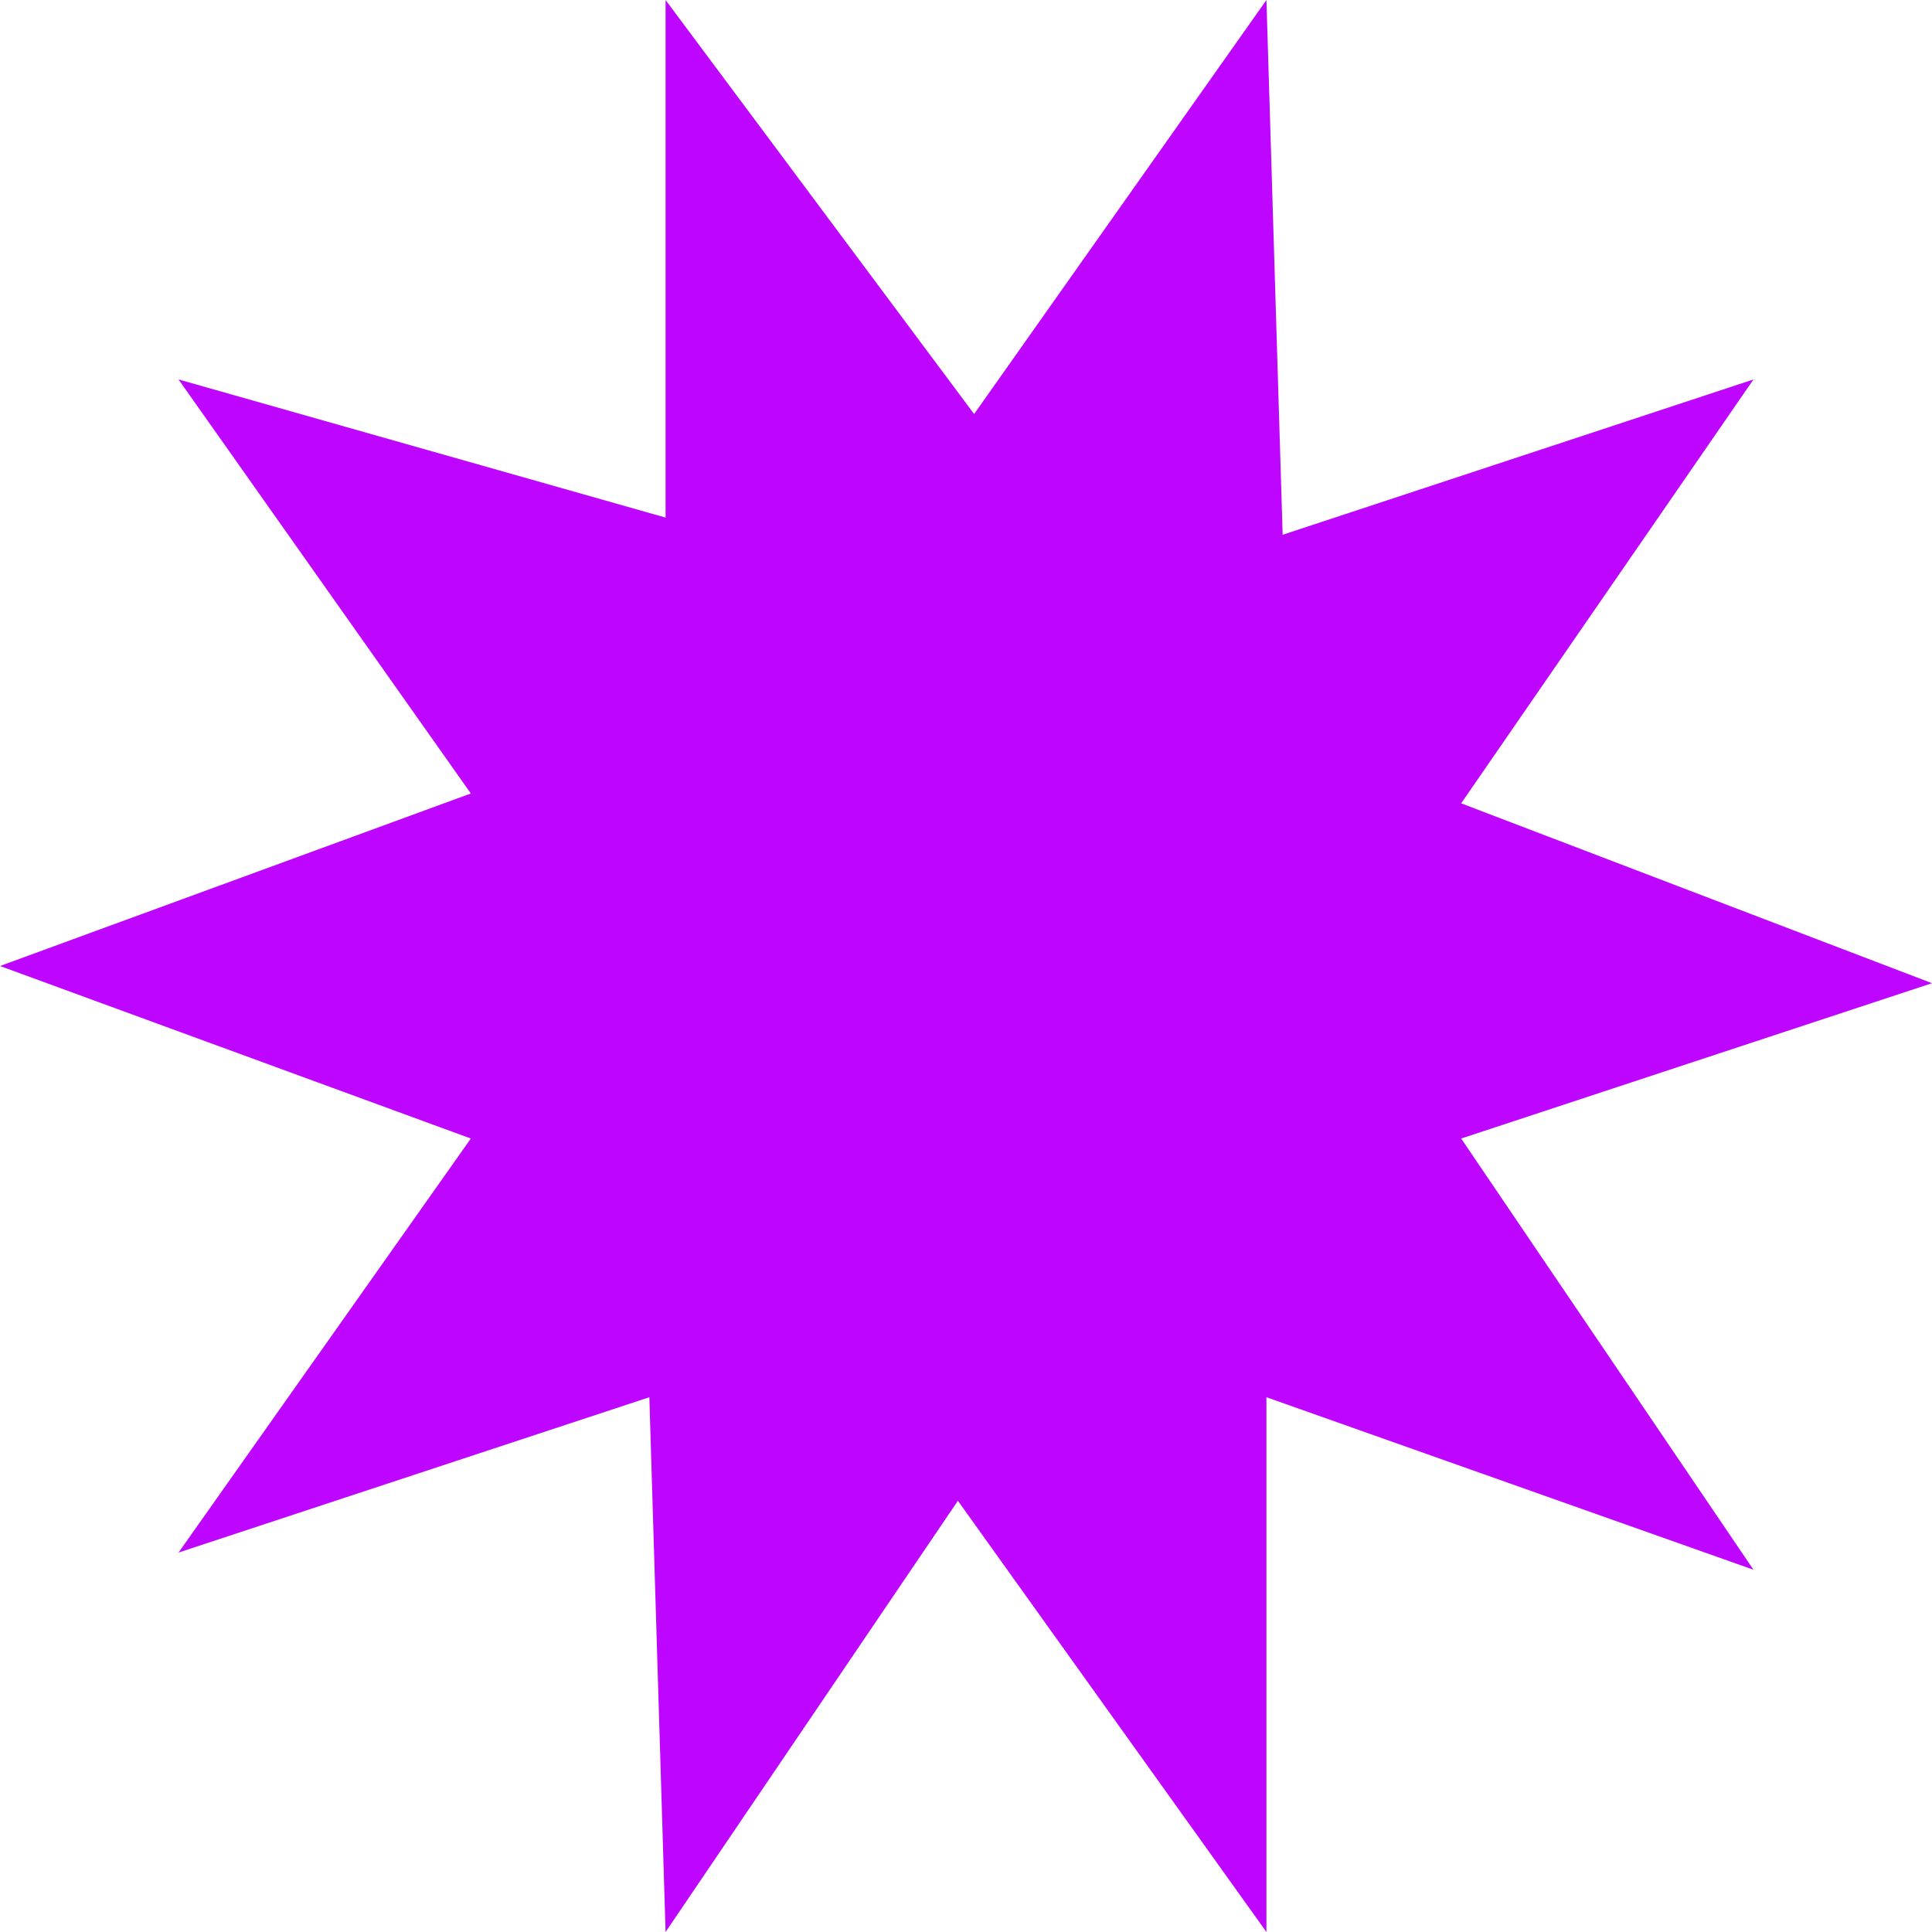<svg width="10" height="10" viewBox="0 0 10 10" fill="none" xmlns="http://www.w3.org/2000/svg">
<path d="M5.042 2.143L6.555 0L6.639 2.768L9.076 1.964L7.563 4.158L10 5.089L7.563 5.893L9.076 8.125L6.555 7.232V10L4.958 7.768L3.445 10L3.361 7.232L0.924 8.036L2.437 5.893L0 5L2.437 4.107L0.924 1.964L3.445 2.679V0L5.042 2.143Z" fill="#BE05FF"/>
</svg>
